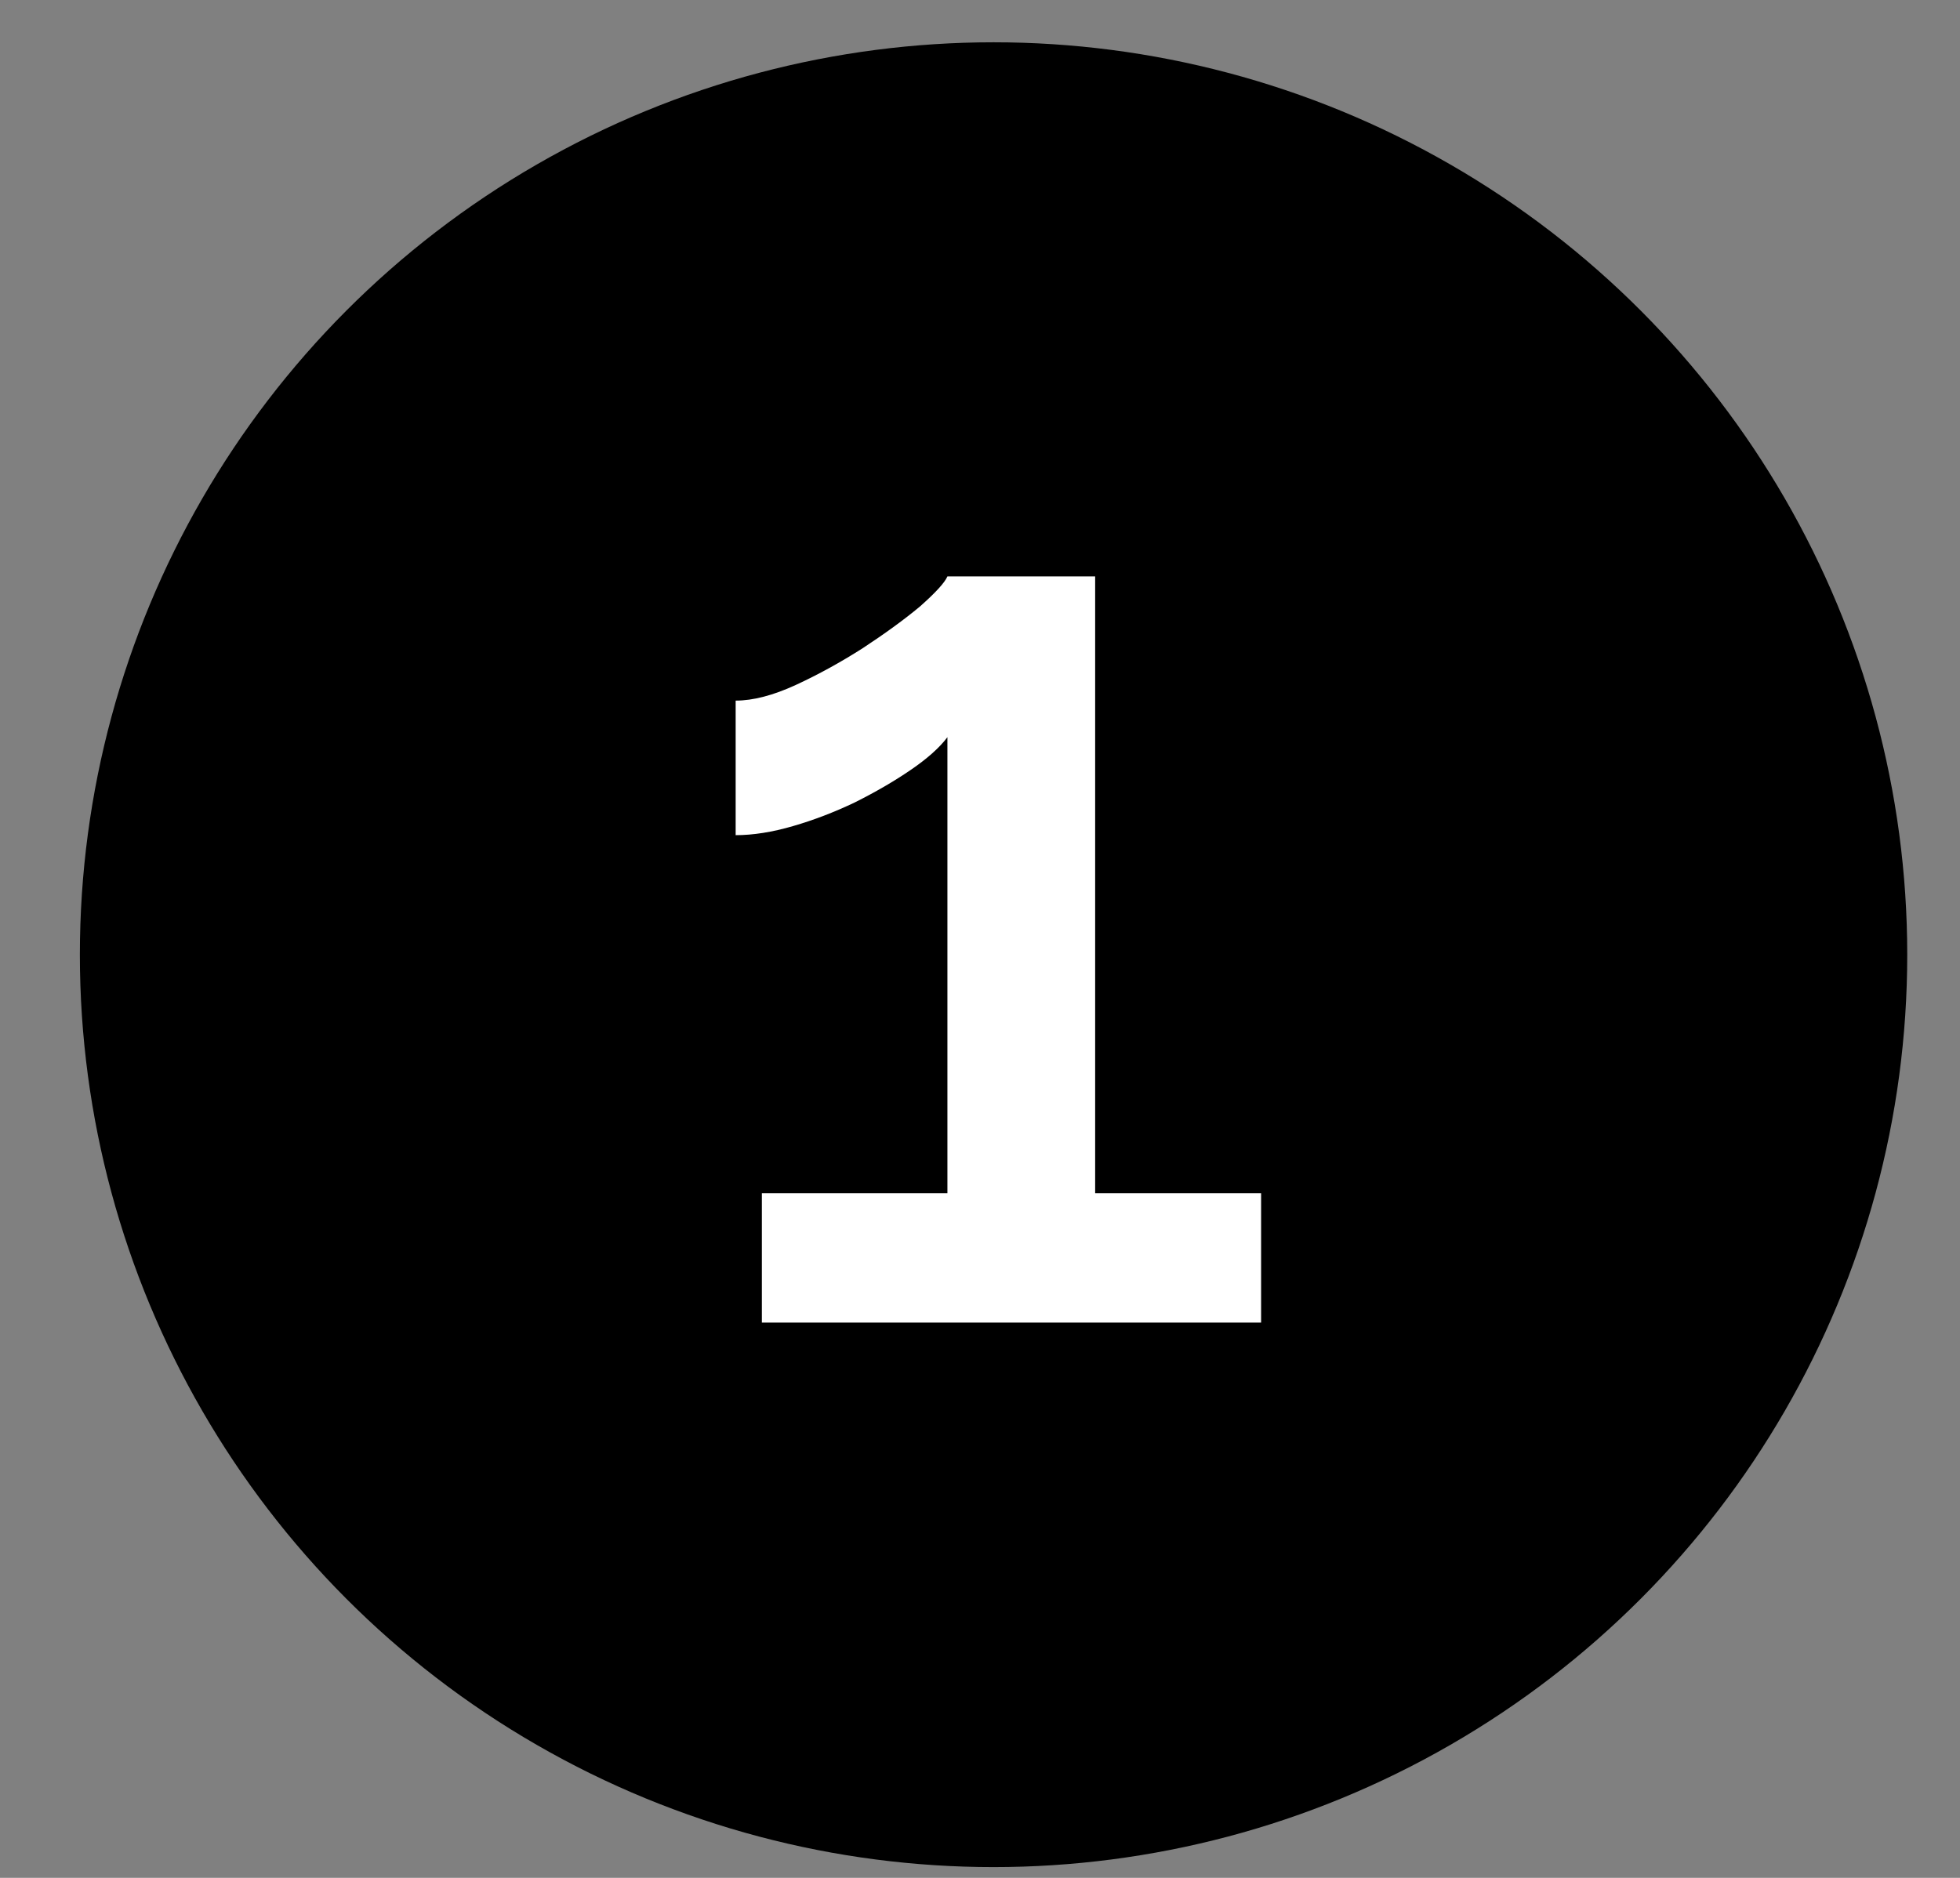 <svg width="24" height="23" viewBox="0 0 24 23" fill="none" xmlns="http://www.w3.org/2000/svg">
<rect x="0" y="0" width="24" height="23" fill="#808080" stroke="none"/>
<ellipse cx="12.166" cy="11.693" rx="11.188" ry="11.175" fill="black"/>
<path d="M15.442 14.614V16.199H9.329V14.614H11.601V9.029C11.505 9.157 11.356 9.29 11.153 9.429C10.95 9.568 10.721 9.701 10.465 9.829C10.219 9.946 9.969 10.043 9.713 10.117C9.457 10.192 9.222 10.229 9.008 10.229V8.581C9.222 8.581 9.467 8.517 9.745 8.389C10.022 8.261 10.294 8.111 10.561 7.941C10.838 7.759 11.073 7.588 11.265 7.428C11.457 7.258 11.569 7.135 11.601 7.06H13.41V14.614H15.442Z" fill="white"/>
</svg>

